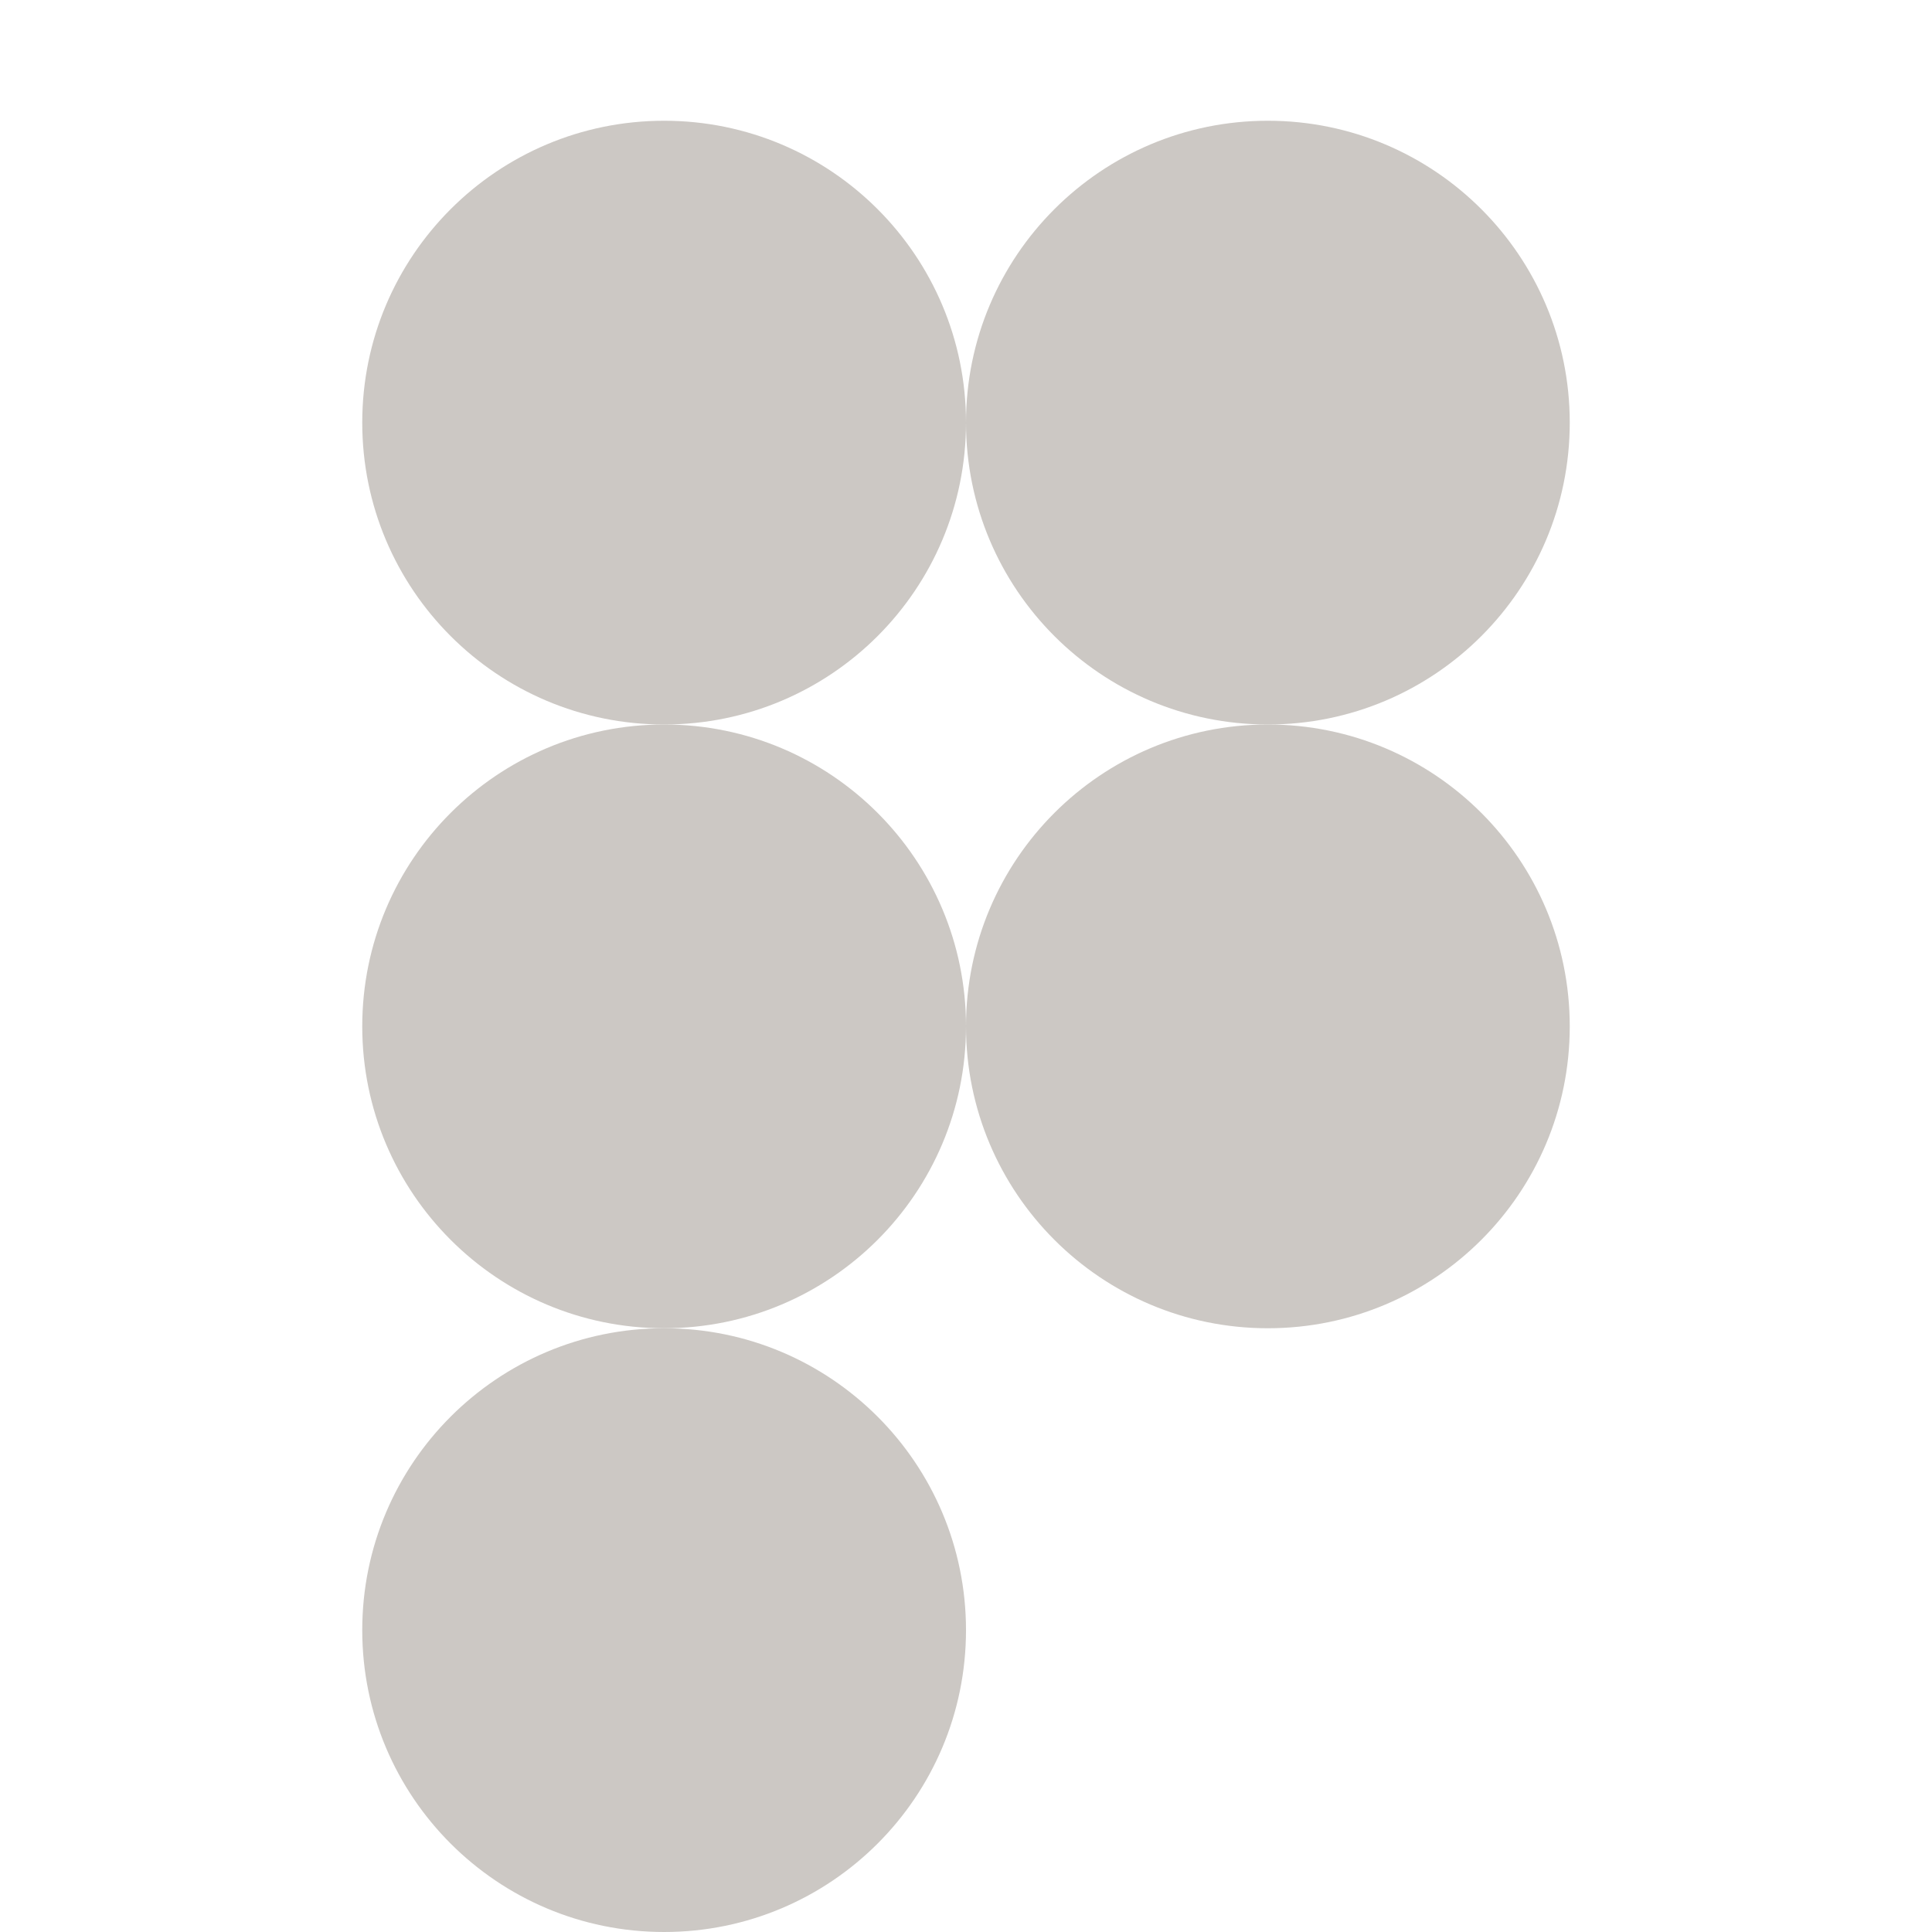 <svg width="16" height="16" viewBox="0 0 16 16" fill="none" xmlns="http://www.w3.org/2000/svg">
<path d="M8 3.5C8 4.881 6.881 6 5.5 6C4.119 6 3 4.881 3 3.5C3 2.119 4.119 1 5.5 1C6.881 1 8 2.119 8 3.5Z" fill="#CCC8C4"/>
<path d="M10.5 6C11.881 6 13 4.881 13 3.5C13 2.119 11.881 1 10.5 1C9.119 1 8 2.119 8 3.5C8 4.881 9.119 6 10.5 6Z" fill="#CCC8C4"/>
<path d="M8 8.5C8 7.119 9.119 6 10.5 6C11.881 6 13 7.119 13 8.5C13 9.881 11.881 11 10.5 11C9.119 11 8 9.881 8 8.5Z" fill="#CCC8C4"/>
<path d="M5.5 11C4.119 11 3 9.881 3 8.5C3 7.119 4.119 6 5.5 6C6.881 6 8 7.119 8 8.5C8 9.881 6.881 11 5.5 11Z" fill="#CCC8C4"/>
<path d="M5.5 11C6.881 11 8 12.119 8 13.5C8 14.881 6.881 16 5.5 16C4.119 16 3 14.881 3 13.5C3 12.119 4.119 11 5.5 11Z" fill="#CCC8C4"/>
</svg>
